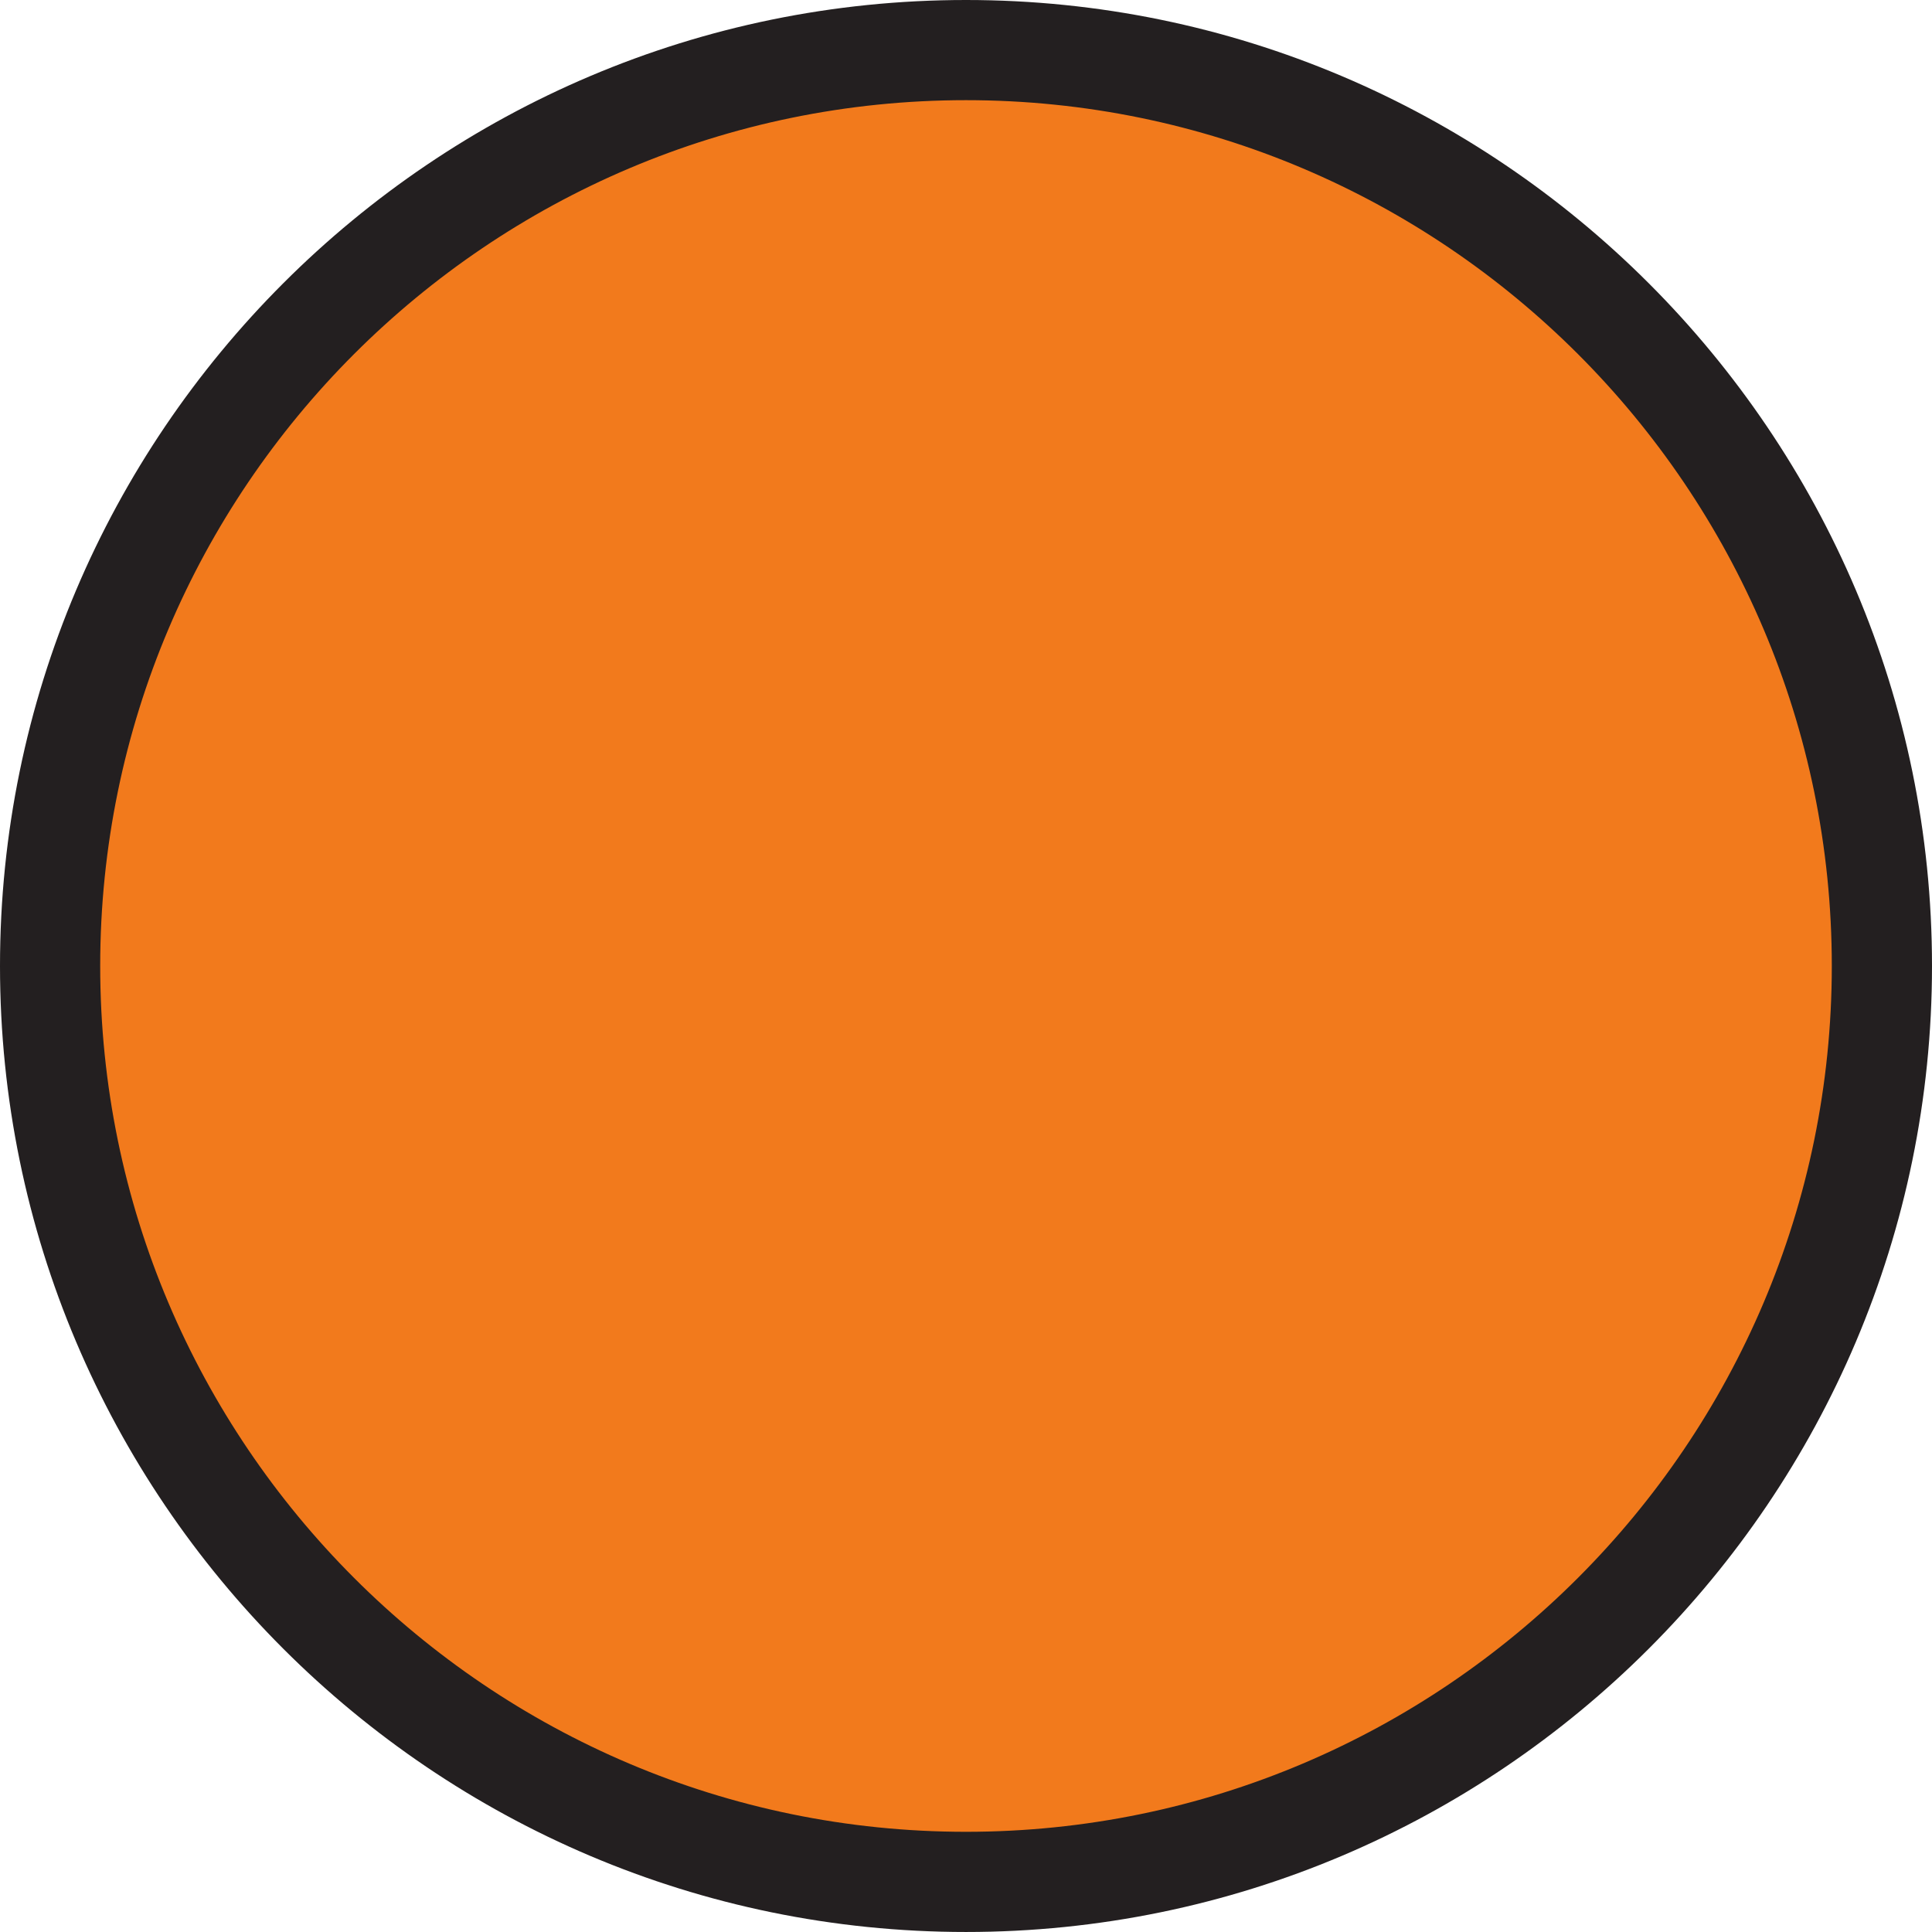 <svg version="1.1" id="图层_1" x="0px" y="0px" width="135.84px" height="135.838px" viewBox="0 0 135.84 135.838" enable-background="new 0 0 135.84 135.838" xml:space="preserve" xmlns="http://www.w3.org/2000/svg" xmlns:xlink="http://www.w3.org/1999/xlink" xmlns:xml="http://www.w3.org/XML/1998/namespace">
  <circle fill="#F27A1C" cx="67.921" cy="67.918" r="64.397" class="color c1"/>
  <path fill="#231F20" d="M67.92,135.839C30.469,135.839,0,105.37,0,67.918C0,30.469,30.469,0,67.92,0s67.92,30.469,67.92,67.918
	C135.84,105.37,105.371,135.839,67.92,135.839z M67.92,7.043c-33.566,0-60.875,27.309-60.875,60.875s27.309,60.877,60.875,60.877
	s60.875-27.311,60.875-60.877S101.486,7.043,67.92,7.043z" class="color c2"/>
</svg>